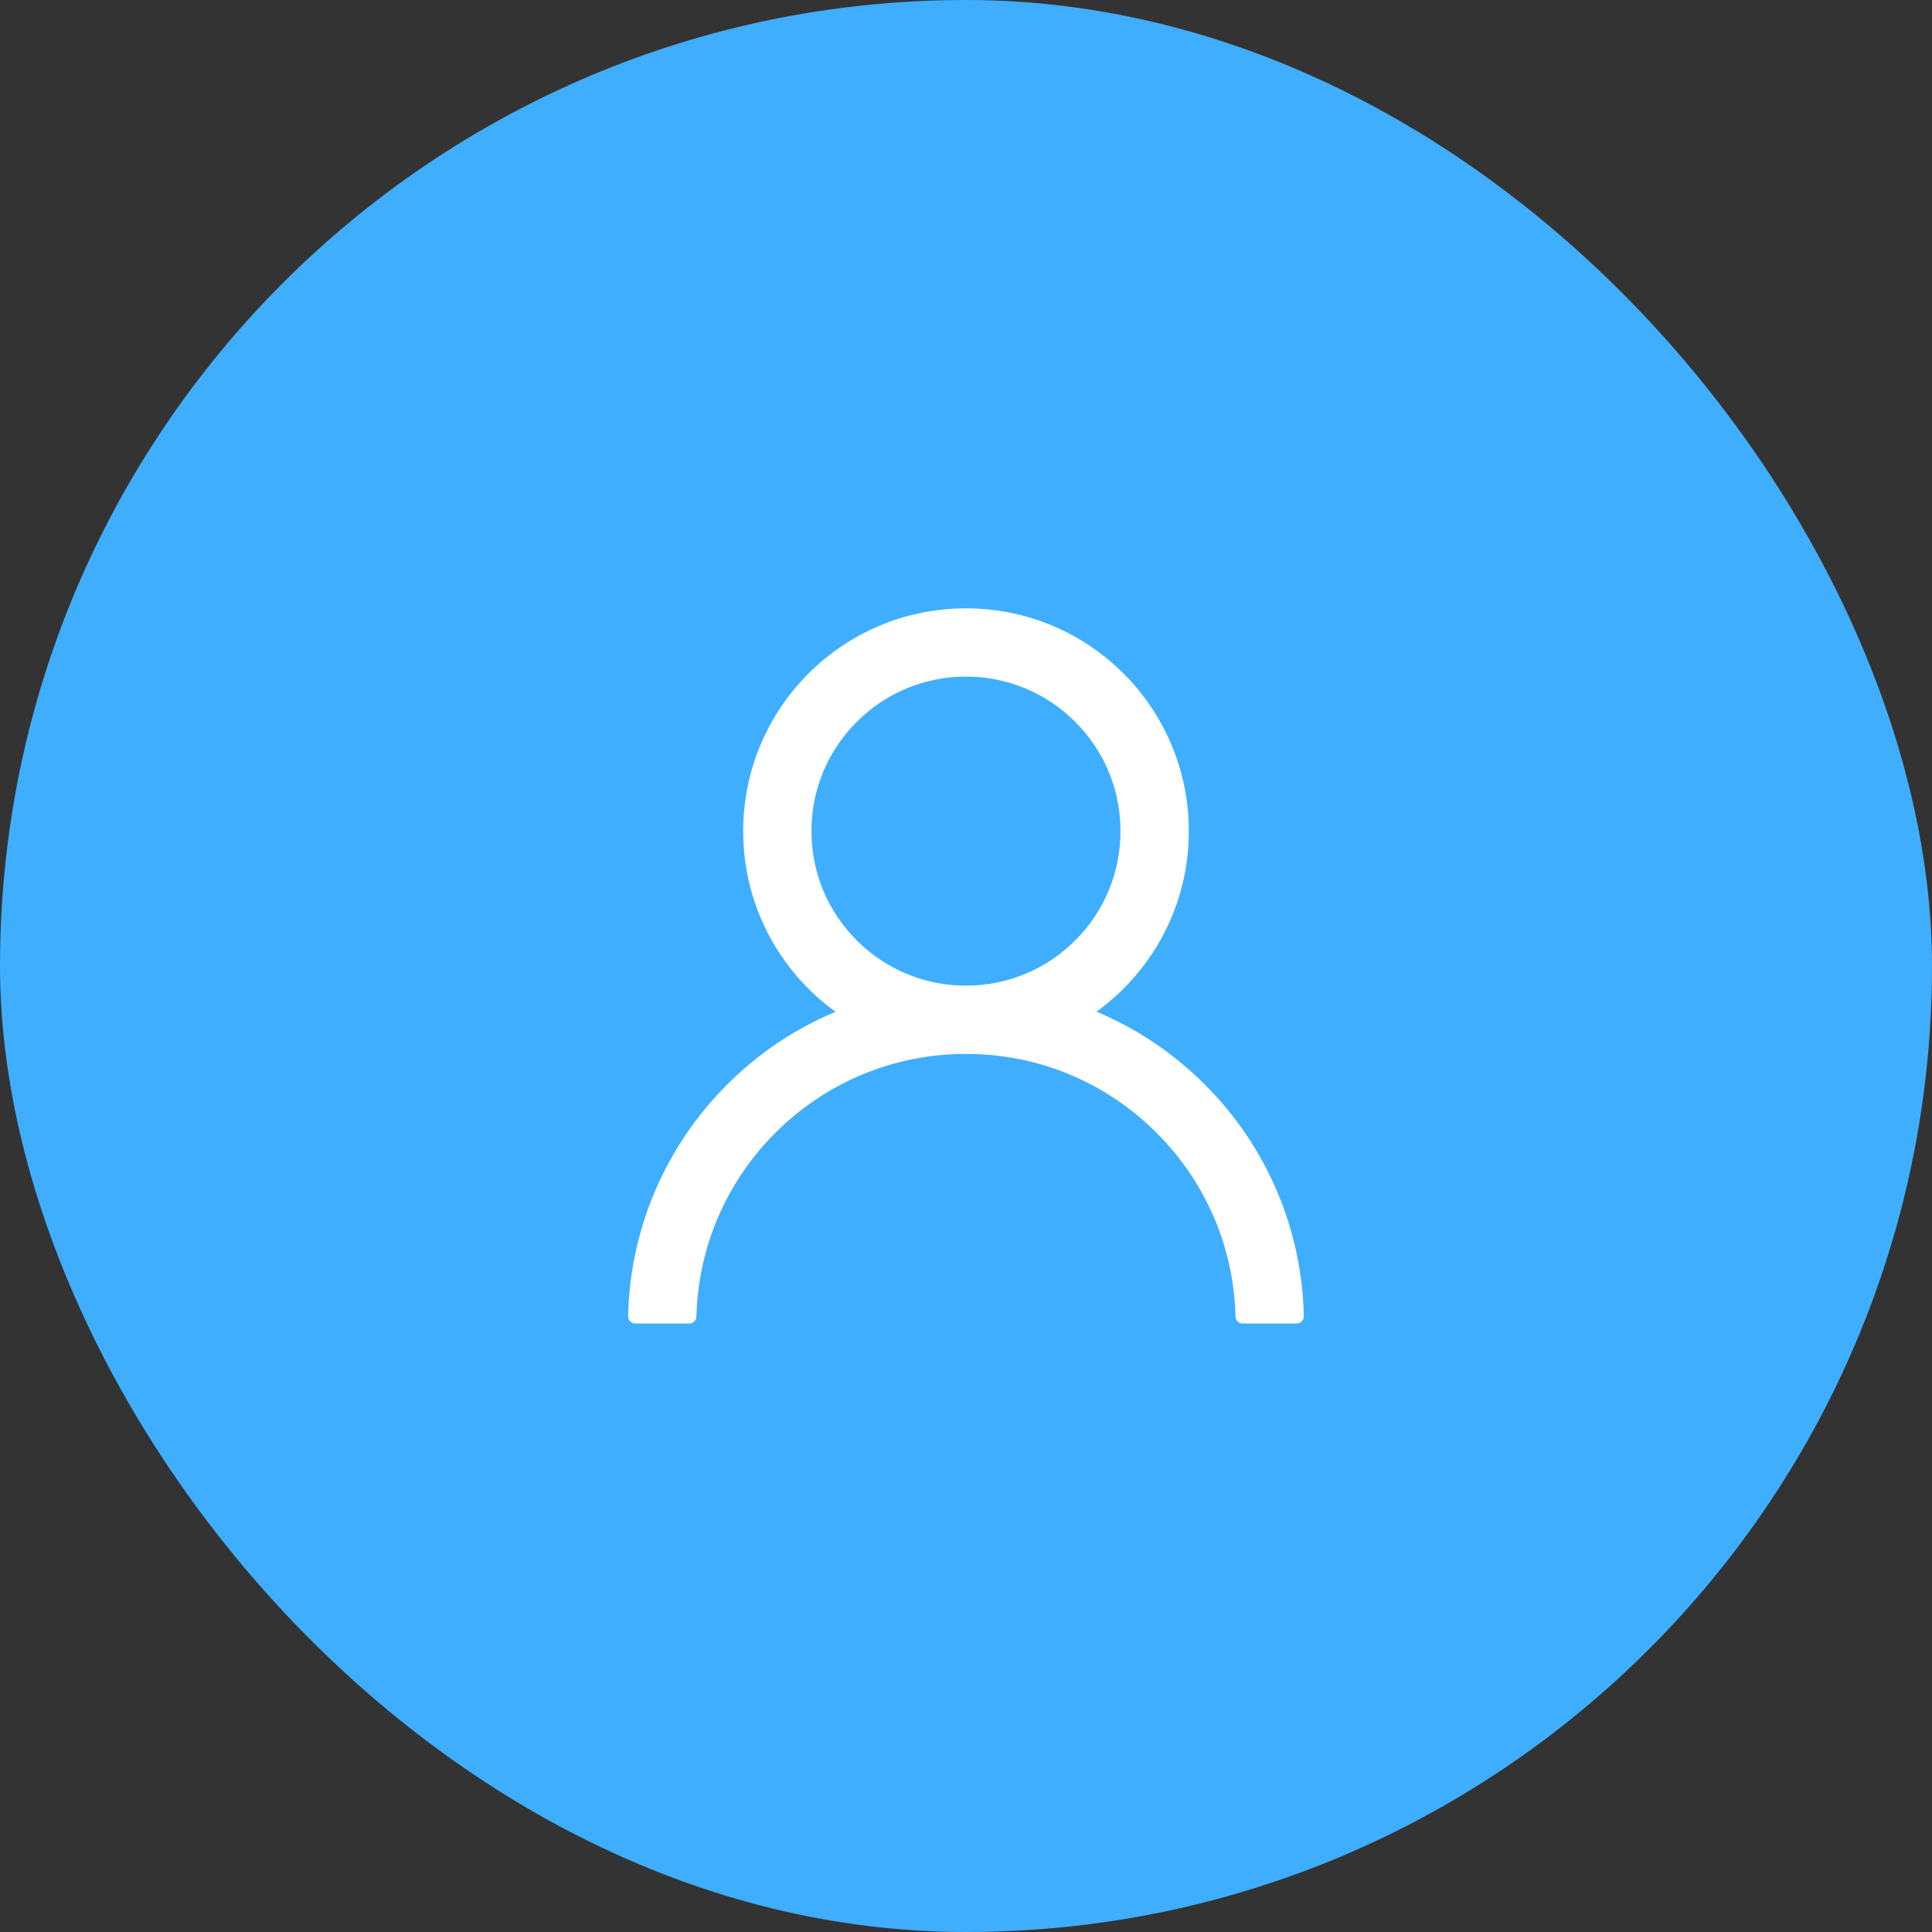 <svg width="24" height="24" viewBox="0 0 24 24" fill="none" xmlns="http://www.w3.org/2000/svg">
<rect x="0" y="0" width="24" height="24" fill="#333333" stroke="none"/>
<rect width="24" height="24" rx="12" fill="#3FAEFF"/>
<path d="M15.867 14.807C15.656 14.308 15.351 13.855 14.967 13.473C14.585 13.09 14.132 12.784 13.634 12.573C13.629 12.571 13.625 12.57 13.62 12.568C14.316 12.066 14.768 11.248 14.768 10.325C14.768 8.795 13.529 7.557 12 7.557C10.471 7.557 9.232 8.795 9.232 10.325C9.232 11.248 9.684 12.066 10.379 12.569C10.375 12.571 10.37 12.572 10.366 12.575C9.866 12.785 9.417 13.088 9.032 13.474C8.649 13.856 8.343 14.309 8.132 14.808C7.925 15.296 7.814 15.819 7.803 16.349C7.803 16.361 7.805 16.373 7.809 16.384C7.814 16.395 7.82 16.405 7.829 16.414C7.837 16.422 7.847 16.429 7.858 16.434C7.869 16.438 7.881 16.441 7.893 16.441H8.562C8.611 16.441 8.65 16.401 8.651 16.354C8.674 15.492 9.02 14.685 9.631 14.073C10.264 13.441 11.105 13.092 12 13.092C12.895 13.092 13.735 13.441 14.368 14.073C14.98 14.685 15.326 15.492 15.348 16.354C15.349 16.403 15.388 16.441 15.437 16.441H16.107C16.119 16.441 16.131 16.438 16.142 16.434C16.152 16.429 16.162 16.422 16.171 16.414C16.179 16.405 16.186 16.395 16.19 16.384C16.194 16.373 16.196 16.361 16.196 16.349C16.185 15.816 16.075 15.297 15.867 14.807ZM12 12.244C11.487 12.244 11.005 12.044 10.643 11.682C10.28 11.319 10.08 10.837 10.08 10.325C10.08 9.812 10.28 9.33 10.643 8.967C11.005 8.605 11.487 8.405 12 8.405C12.512 8.405 12.994 8.605 13.357 8.967C13.72 9.33 13.919 9.812 13.919 10.325C13.919 10.837 13.72 11.319 13.357 11.682C12.994 12.044 12.512 12.244 12 12.244Z" fill="white"/>
</svg>
